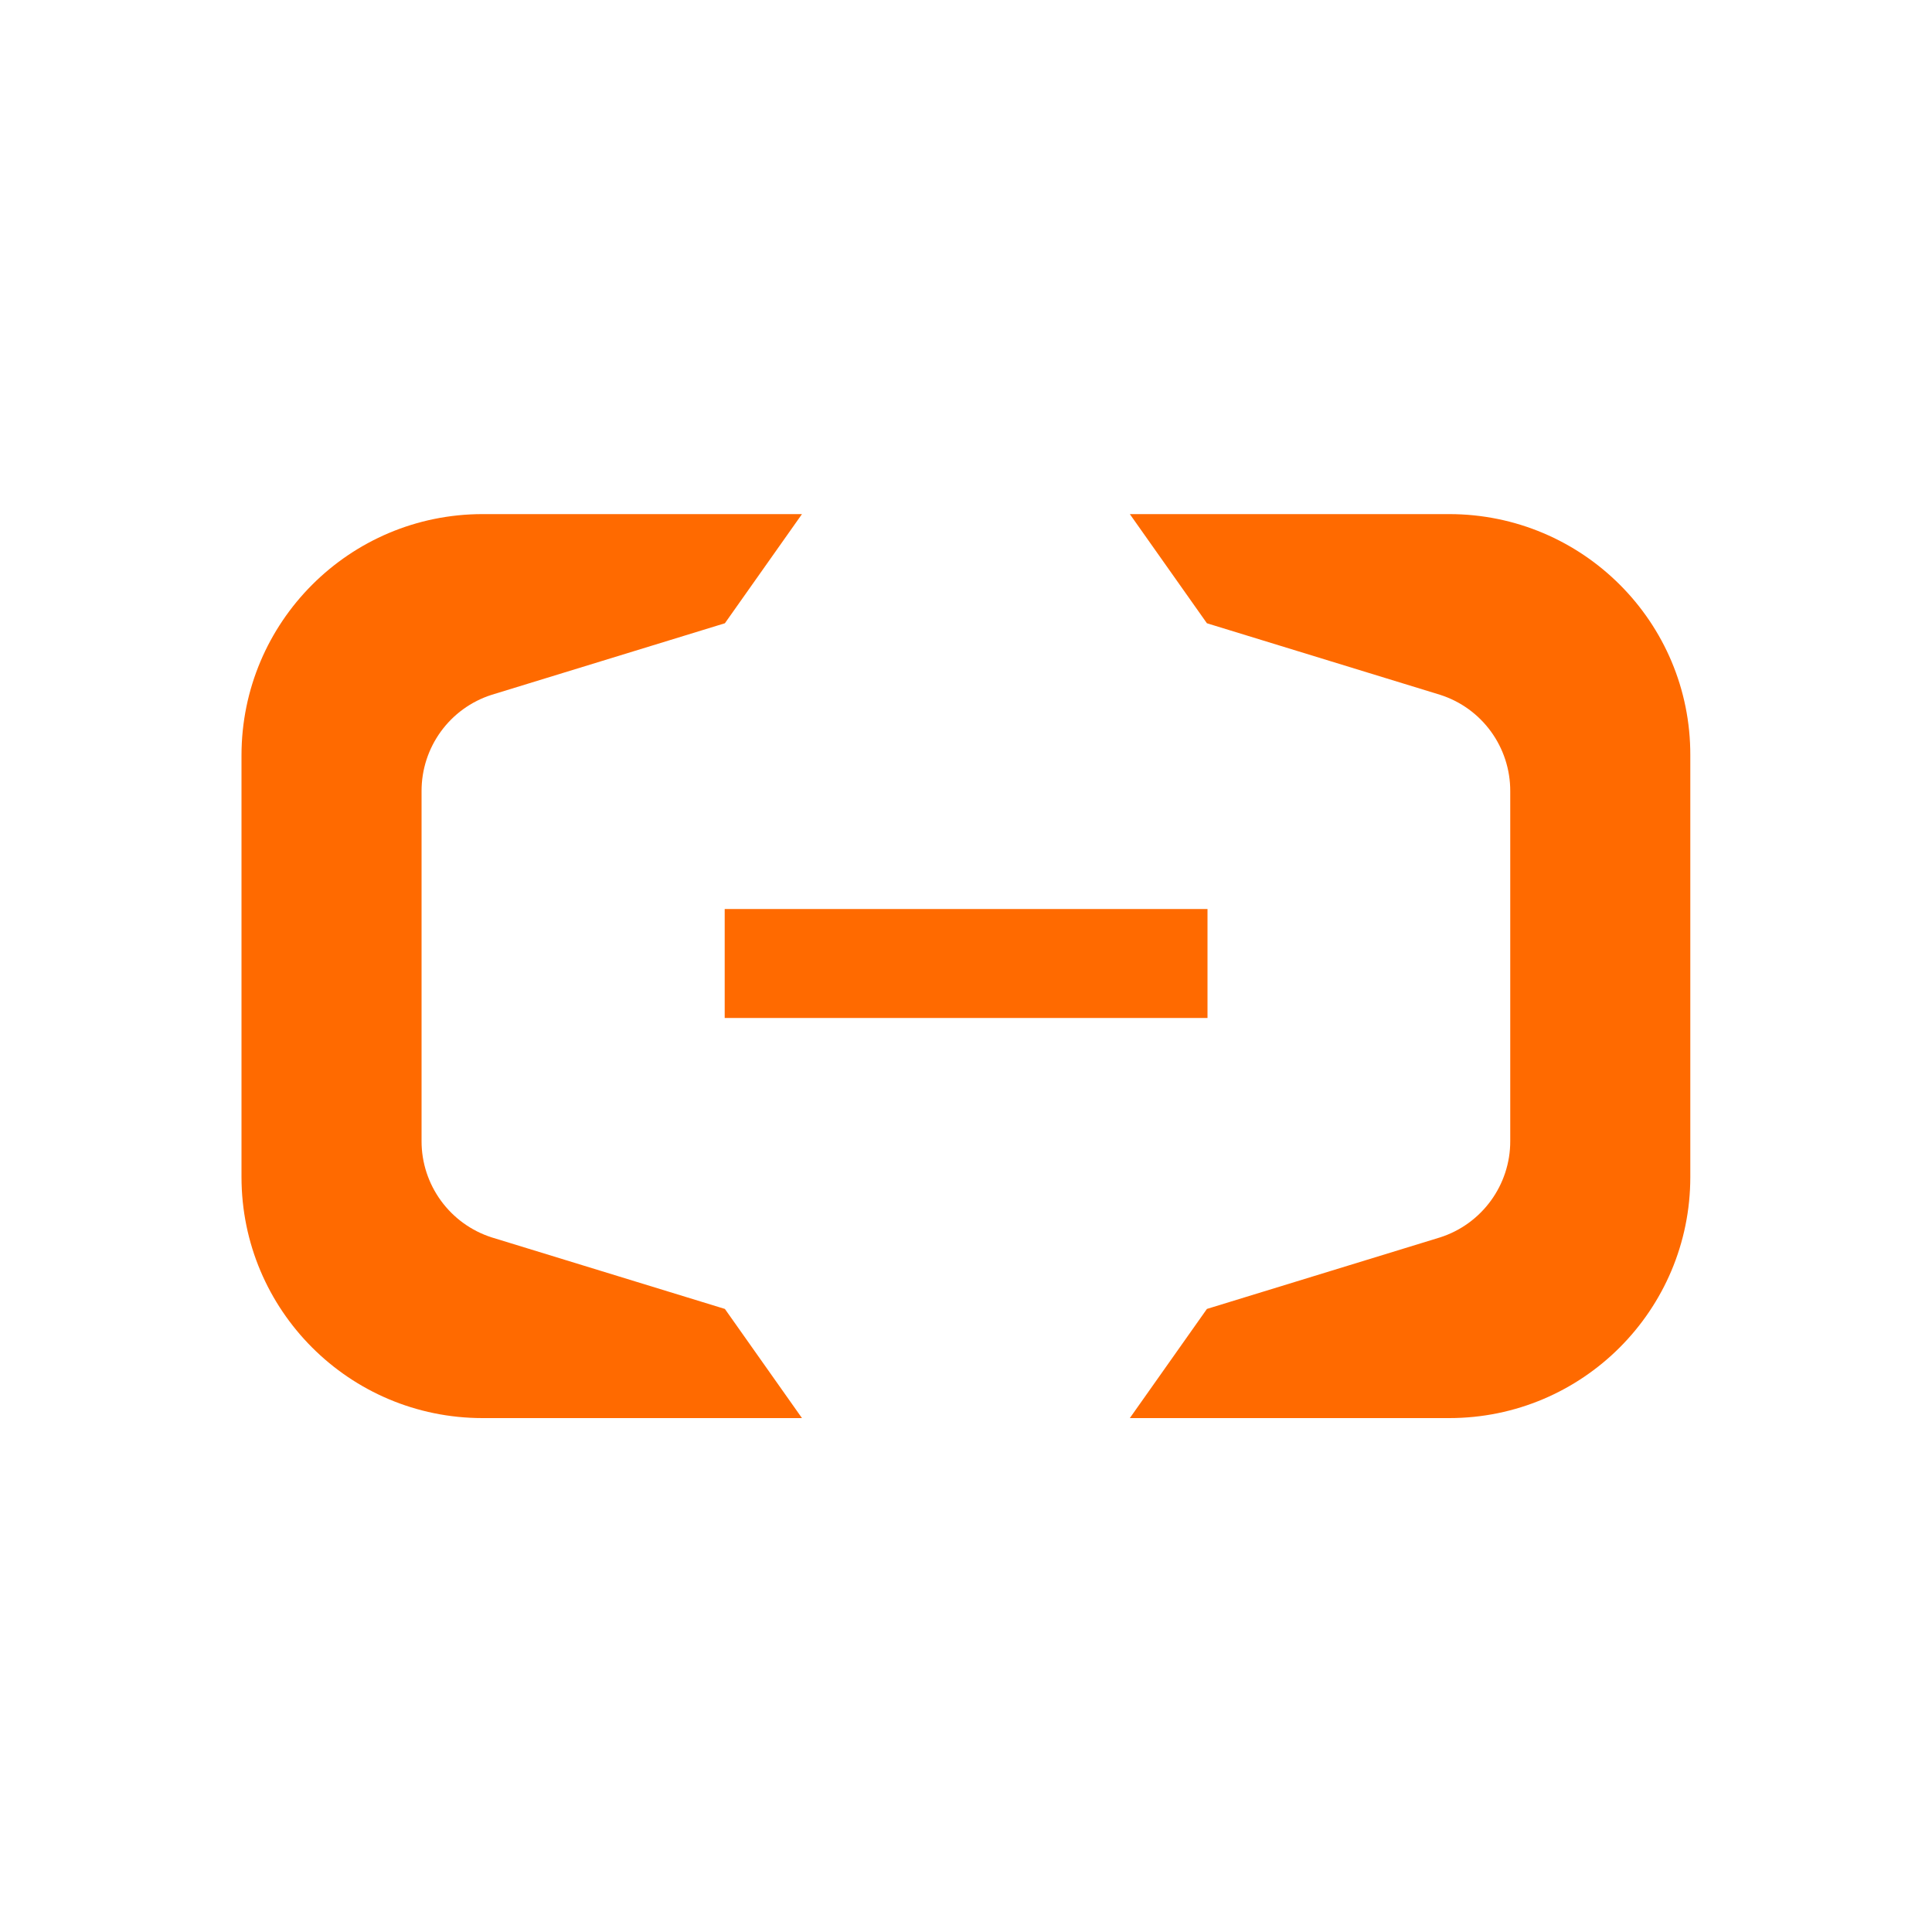 <?xml version="1.0" encoding="utf-8"?>
<!-- Generator: Adobe Illustrator 23.0.1, SVG Export Plug-In . SVG Version: 6.00 Build 0)  -->
<svg version="1.1" id="图层_1" xmlns="http://www.w3.org/2000/svg" xmlns:xlink="http://www.w3.org/1999/xlink" x="0px" y="0px"
	 viewBox="0 0 1000 1000" style="enable-background:new 0 0 1000 1000;" xml:space="preserve">
<style type="text/css">
	.st0{fill:none;}
	.st1{fill:#FF6A00;}
</style>
<title>Ali-cloud</title>
<rect class="st0" width="1000" height="1000"/>
<path class="st1" d="M249.8,266.1h165.3l-39.9,56.5l-120.6,37c-21.8,6.9-36.5,27.2-36.4,50v180.9c-0.1,22.8,14.7,43.1,36.4,50
	l120.6,37l39.9,56.5H249.8c-69,0-124.8-55.9-124.8-124.8V391C125,322,180.9,266.1,249.8,266.1L249.8,266.1 M750.1,266.1H584.8
	l39.9,56.5l120.6,37c21.8,6.9,36.5,27.2,36.4,50v180.9c0.1,22.8-14.7,43.1-36.4,50l-120.6,37l-39.9,56.5h165.3
	c69,0,124.8-55.9,124.8-124.8V391C875.1,322,819.1,266.1,750.1,266.1L750.1,266.1 M624.9,526.9H375.1v-56.4h249.9V526.9z"/>
</svg>
